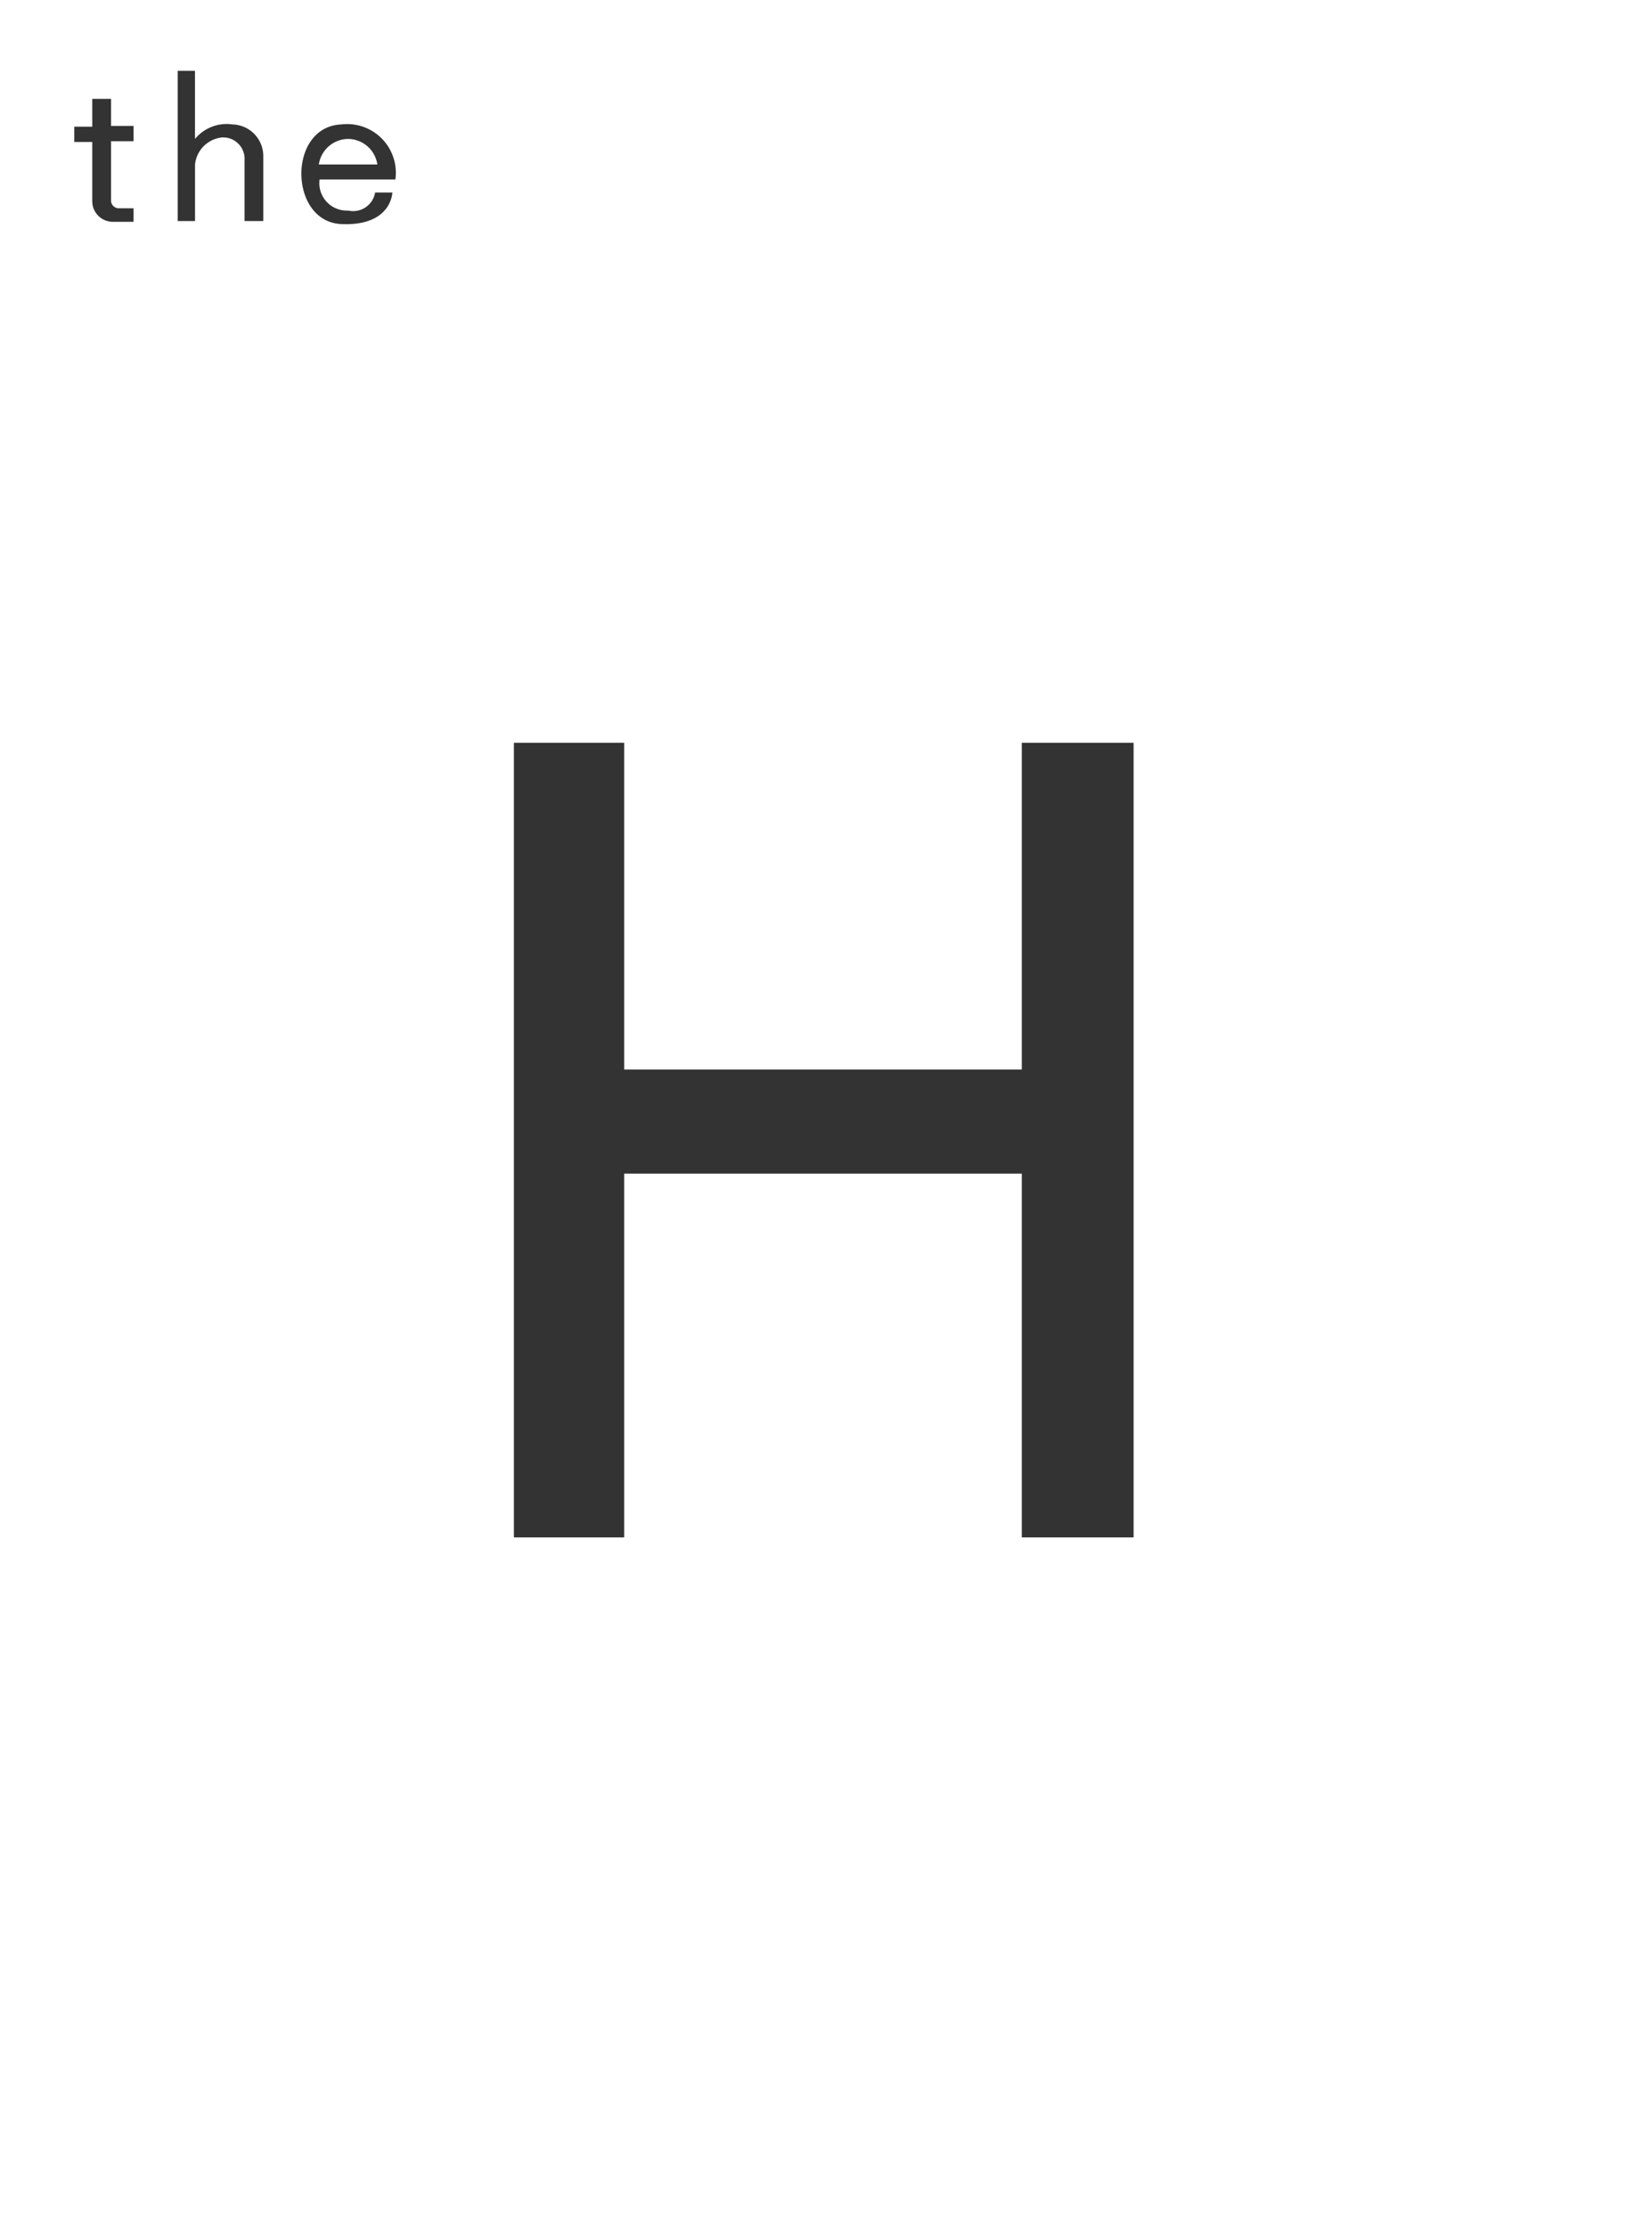 <svg xmlns="http://www.w3.org/2000/svg" width="66" height="89" viewBox="0 0 66 89">
  <rect x="0" y="0" width="66" height="89" fill="#333333" stroke="none"/>
  <defs>
    <style>
      .cls-1 {
        fill: #fff;
        fill-rule: evenodd;
      }
    </style>
  </defs>
  <path id="H-Logo" class="cls-1" d="M342.907,5010.55a1.193,1.193,0,0,0-1.169,1.02h2.338A1.193,1.193,0,0,0,342.907,5010.55Zm0,0a1.193,1.193,0,0,0-1.169,1.02h2.338A1.193,1.193,0,0,0,342.907,5010.55ZM329,5005v89h66v-89H329Zm5.335,5.64h-0.9v2.35a0.315,0.315,0,0,0,.3.33h0.6v0.54h-0.809a0.823,0.823,0,0,1-.84-0.84v-2.35h-0.719v-0.61h0.719v-1.11h0.75v1.08h0.9v0.61Zm5.185,3.19h-0.749v-2.44a0.857,0.857,0,0,0-.9-0.9,1.208,1.208,0,0,0-1.079,1.08v2.26H336.1v-6h0.69v2.72a1.641,1.641,0,0,1,1.5-.58,1.265,1.265,0,0,1,1.229,1.24v2.62Zm5.275-1.69v0.03h-3.027a1.094,1.094,0,0,0,1.139,1.24,0.89,0.89,0,0,0,1.079-.72h0.69s-0.03,1.35-2.039,1.26c-2.1-.09-2.158-3.89,0-3.98A1.946,1.946,0,0,1,344.8,5012.14Zm29.494,54.27h-4.466v-14.53H353.937v14.53h-4.406v-31.74h4.406v13.05h15.886v-13.05h4.466v31.74Zm-31.382-55.86a1.193,1.193,0,0,0-1.169,1.02h2.338A1.193,1.193,0,0,0,342.907,5010.55Zm0,0a1.193,1.193,0,0,0-1.169,1.02h2.338A1.193,1.193,0,0,0,342.907,5010.55Zm0,0a1.193,1.193,0,0,0-1.169,1.02h2.338A1.193,1.193,0,0,0,342.907,5010.55Z" transform="translate(-329 -5005)"/>
</svg>

